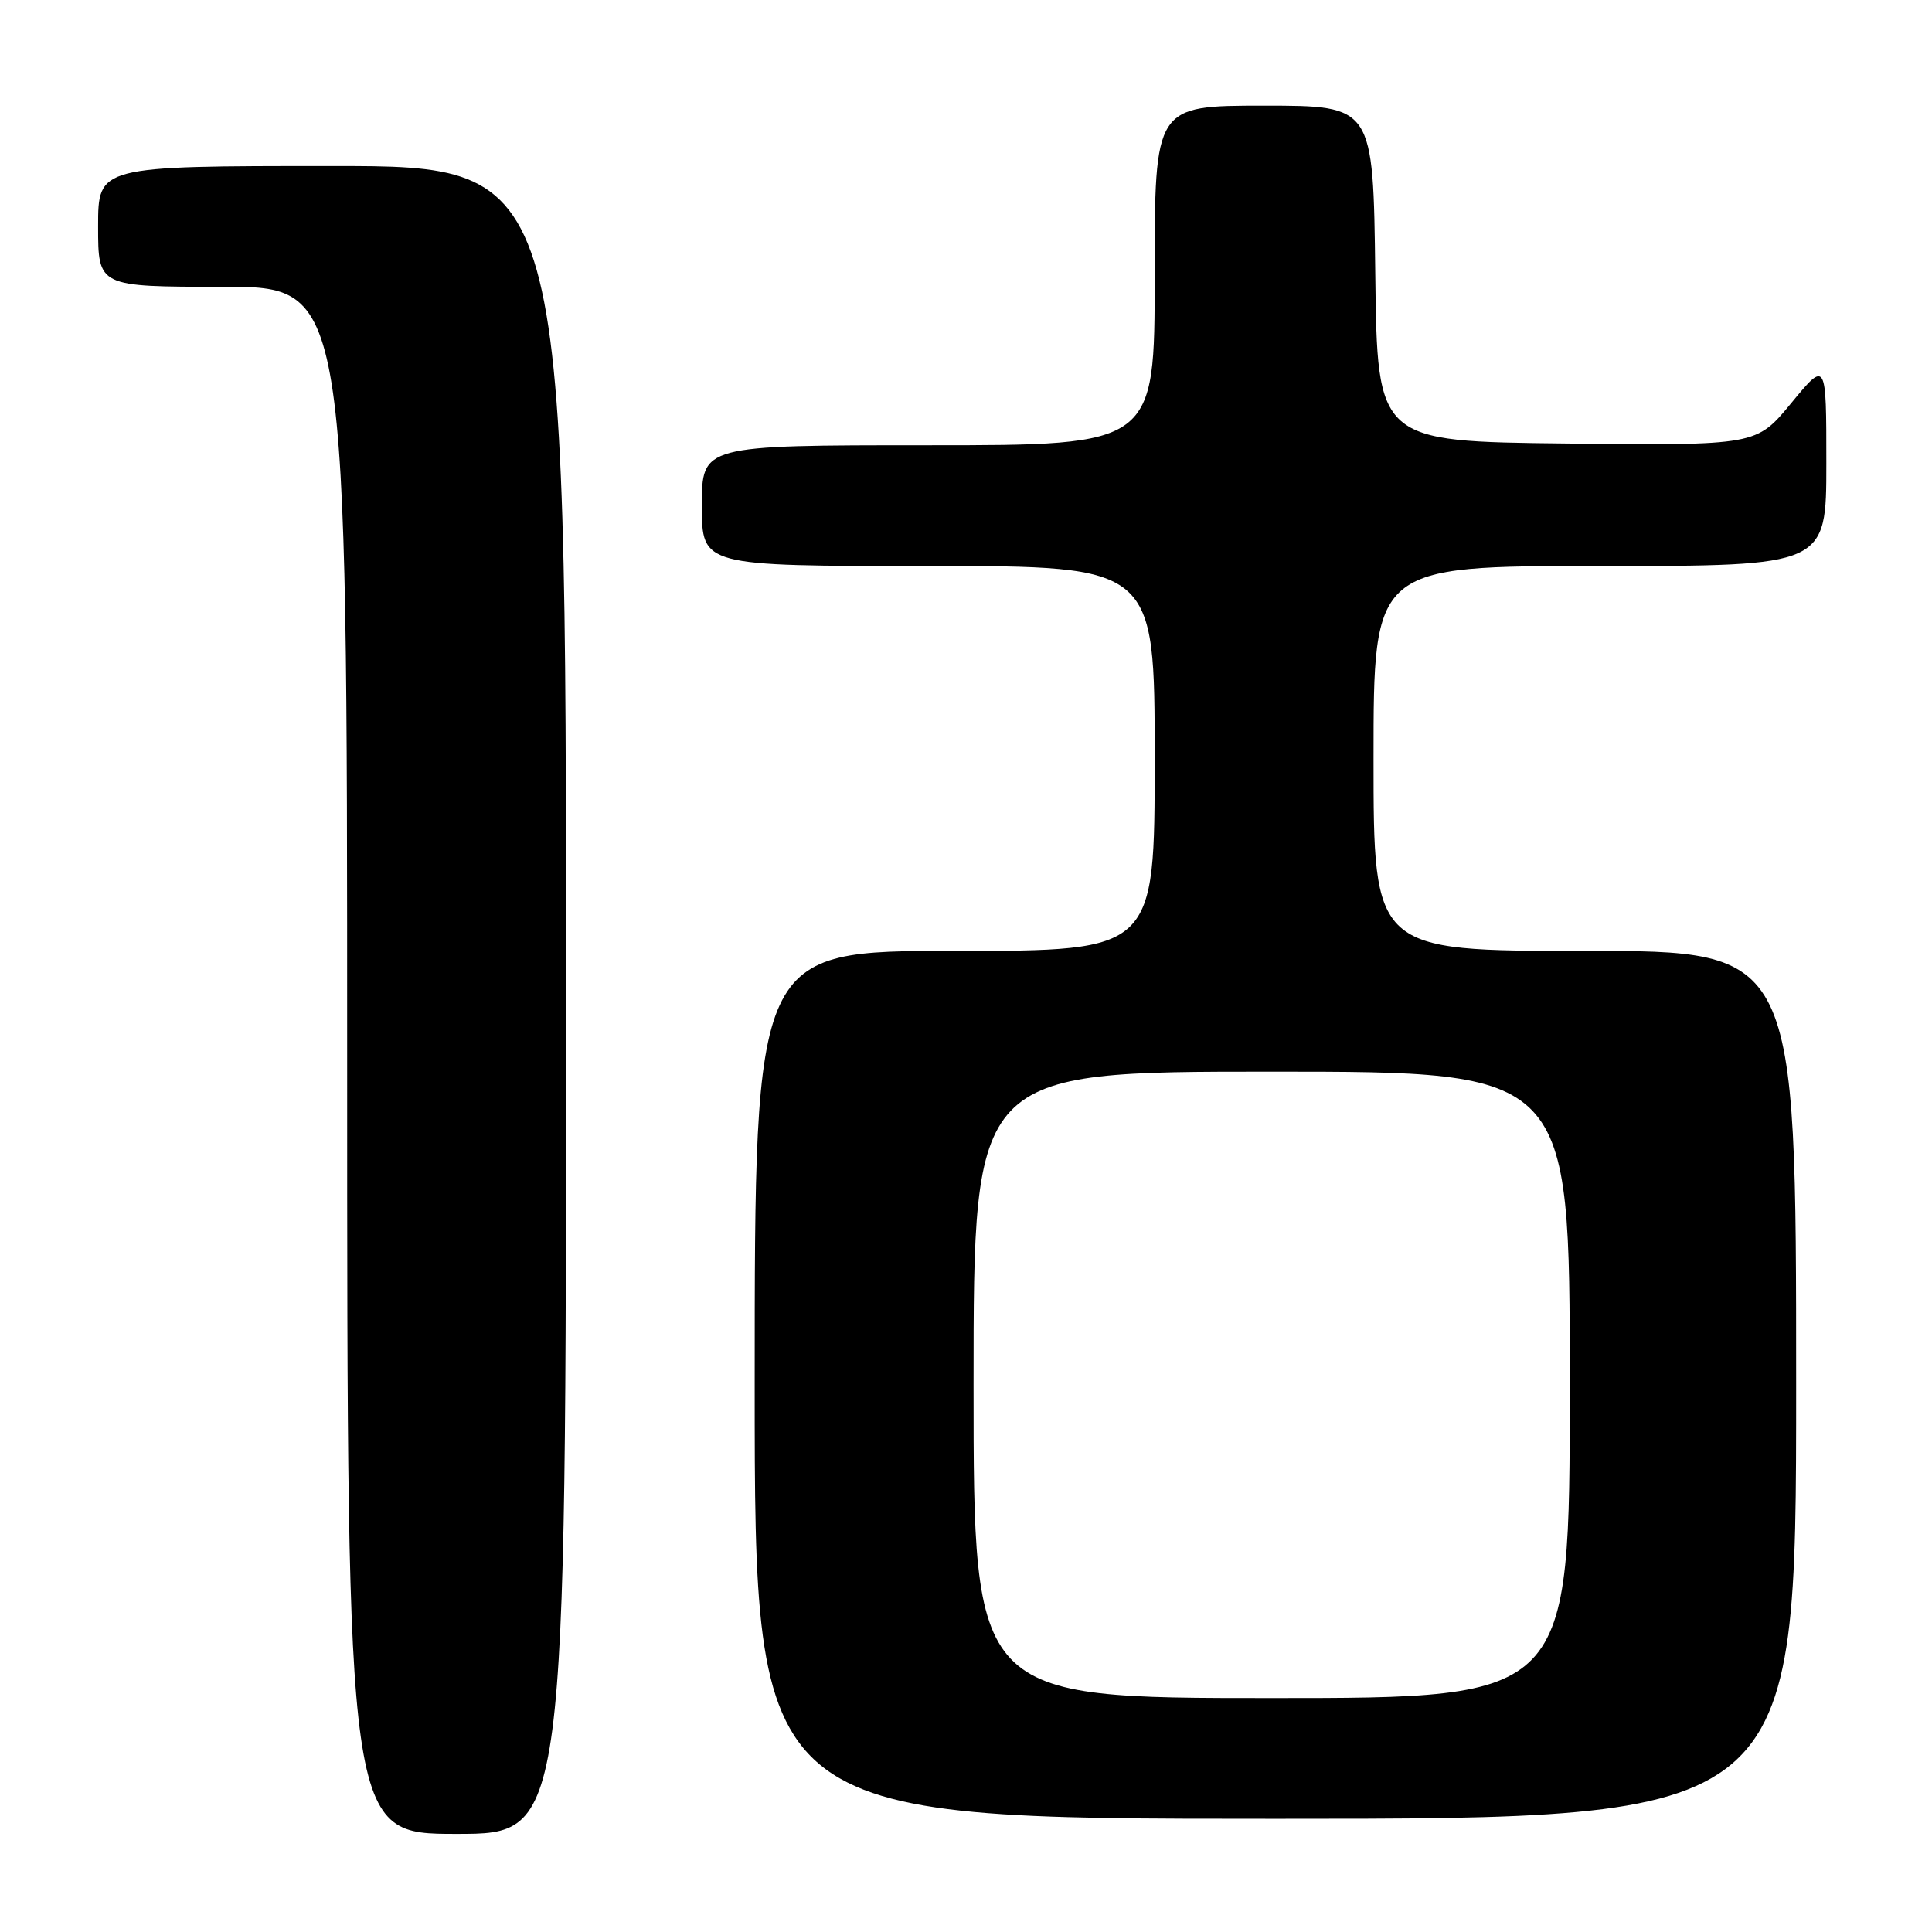 <?xml version="1.0" encoding="UTF-8" standalone="no"?>
<!DOCTYPE svg PUBLIC "-//W3C//DTD SVG 1.1//EN" "http://www.w3.org/Graphics/SVG/1.1/DTD/svg11.dtd" >
<svg xmlns="http://www.w3.org/2000/svg" xmlns:xlink="http://www.w3.org/1999/xlink" version="1.1" viewBox="0 0 256 256">
 <g >
 <path fill="currentColor"
d=" M 75.00 132.50 C 75.00 22.00 75.00 22.00 44.00 22.00 C 13.00 22.00 13.00 22.00 13.00 30.00 C 13.00 38.00 13.00 38.00 29.50 38.00 C 46.00 38.00 46.00 38.00 46.00 140.50 C 46.00 243.00 46.00 243.00 60.50 243.00 C 75.00 243.00 75.00 243.00 75.00 132.50 Z  M 238.00 183.50 C 238.00 126.00 238.00 126.00 210.00 126.00 C 182.00 126.00 182.00 126.00 182.00 100.50 C 182.00 75.00 182.00 75.00 212.00 75.00 C 242.00 75.00 242.00 75.00 242.00 61.39 C 242.00 47.77 242.00 47.77 237.36 53.40 C 232.73 59.03 232.73 59.03 207.61 58.77 C 182.50 58.50 182.50 58.50 182.23 36.25 C 181.96 14.00 181.96 14.00 167.48 14.00 C 153.00 14.00 153.00 14.00 153.00 36.50 C 153.00 59.00 153.00 59.00 123.00 59.00 C 93.00 59.00 93.00 59.00 93.00 67.00 C 93.00 75.00 93.00 75.00 123.00 75.00 C 153.00 75.00 153.00 75.00 153.00 100.50 C 153.00 126.00 153.00 126.00 126.50 126.00 C 100.00 126.00 100.00 126.00 100.00 183.50 C 100.00 241.00 100.00 241.00 169.00 241.00 C 238.00 241.00 238.00 241.00 238.00 183.50 Z  M 129.00 183.50 C 129.00 142.00 129.00 142.00 168.50 142.00 C 208.00 142.00 208.00 142.00 208.00 183.50 C 208.00 225.00 208.00 225.00 168.50 225.00 C 129.00 225.00 129.00 225.00 129.00 183.50 Z "/>
</g>
</svg>